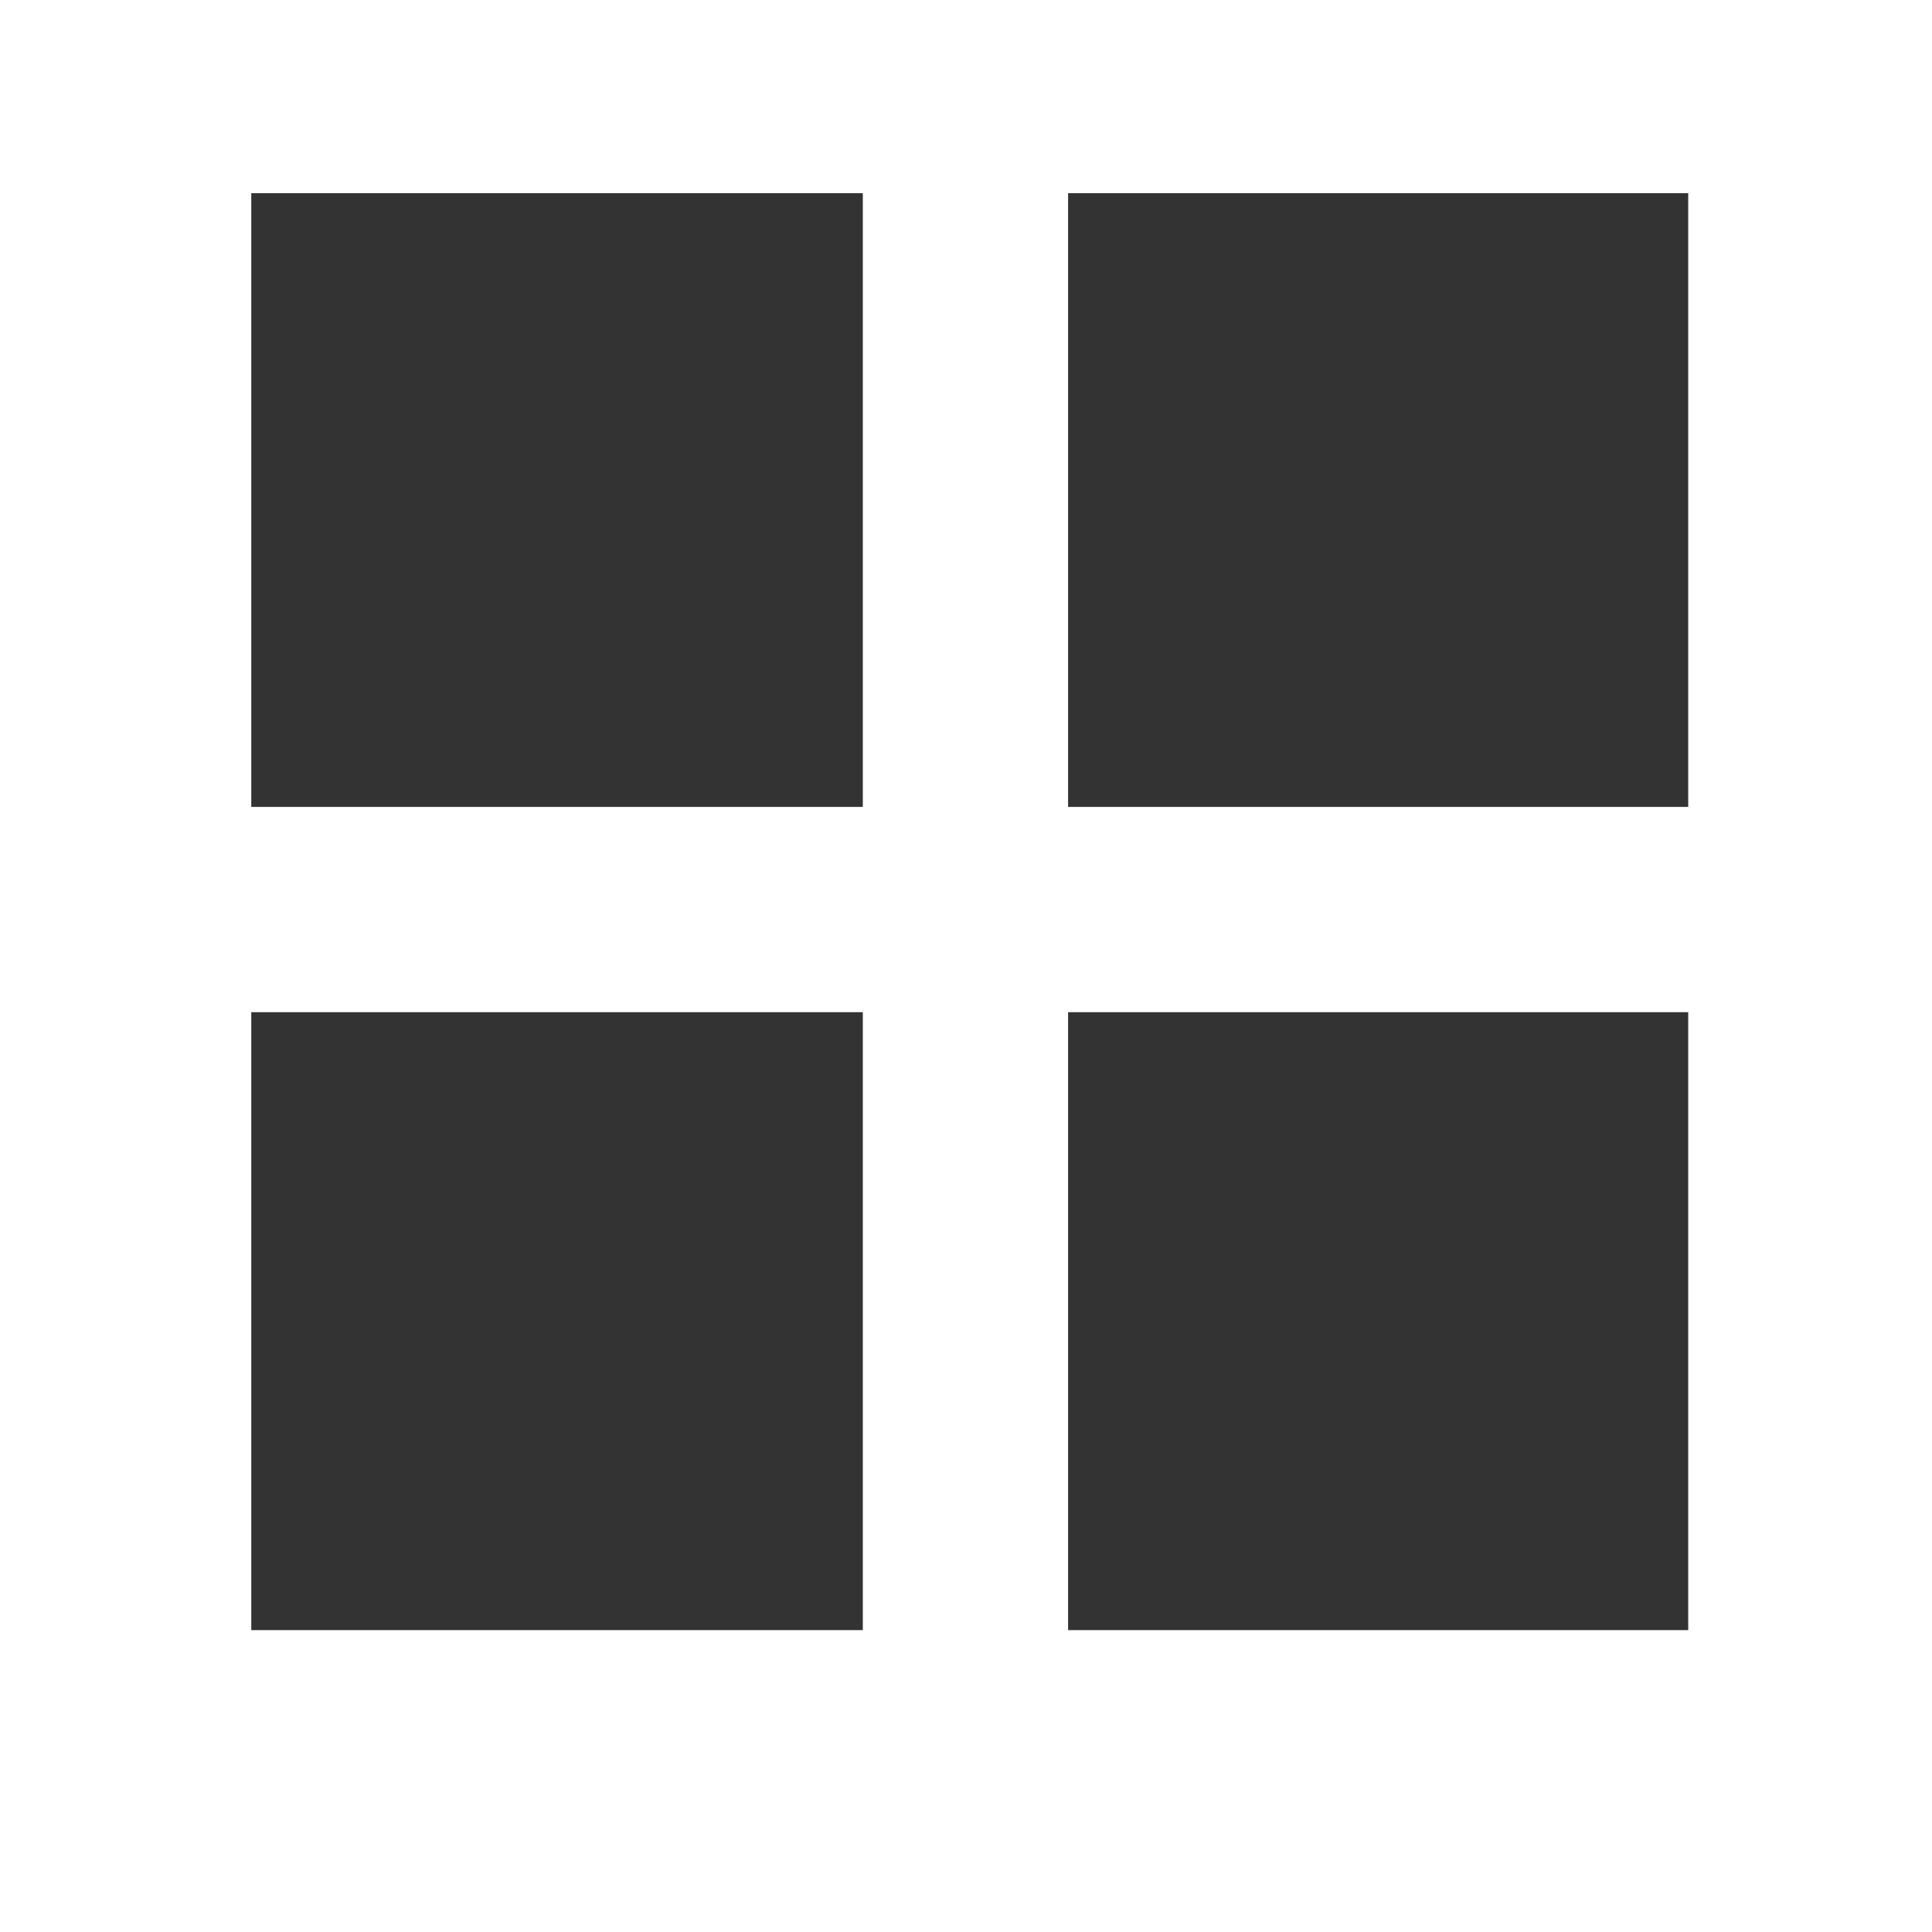 <?xml version="1.0" encoding="utf-8"?>
<!-- Generator: Adobe Illustrator 16.2.1, SVG Export Plug-In . SVG Version: 6.00 Build 0)  -->
<!DOCTYPE svg PUBLIC "-//W3C//DTD SVG 1.1//EN" "http://www.w3.org/Graphics/SVG/1.1/DTD/svg11.dtd">
<svg version="1.1" xmlns="http://www.w3.org/2000/svg" xmlns:xlink="http://www.w3.org/1999/xlink" x="0px" y="0px" viewBox="0 0 32 32" enable-background="new 0 0 32 32" xml:space="preserve" width="32px" height="32px" fill="#333">
<g id="Icons">
	<g>
		<path d="M14.291,13.365H4.162V3.2h10.129V13.365z M4.162,16.765h10.129V27H4.162V16.765z M17.691,3.2h10.271v10.165H17.691V3.2z
			 M17.691,27V16.765h10.271V27H17.691z"/>
	</g>
</g>
</svg>
